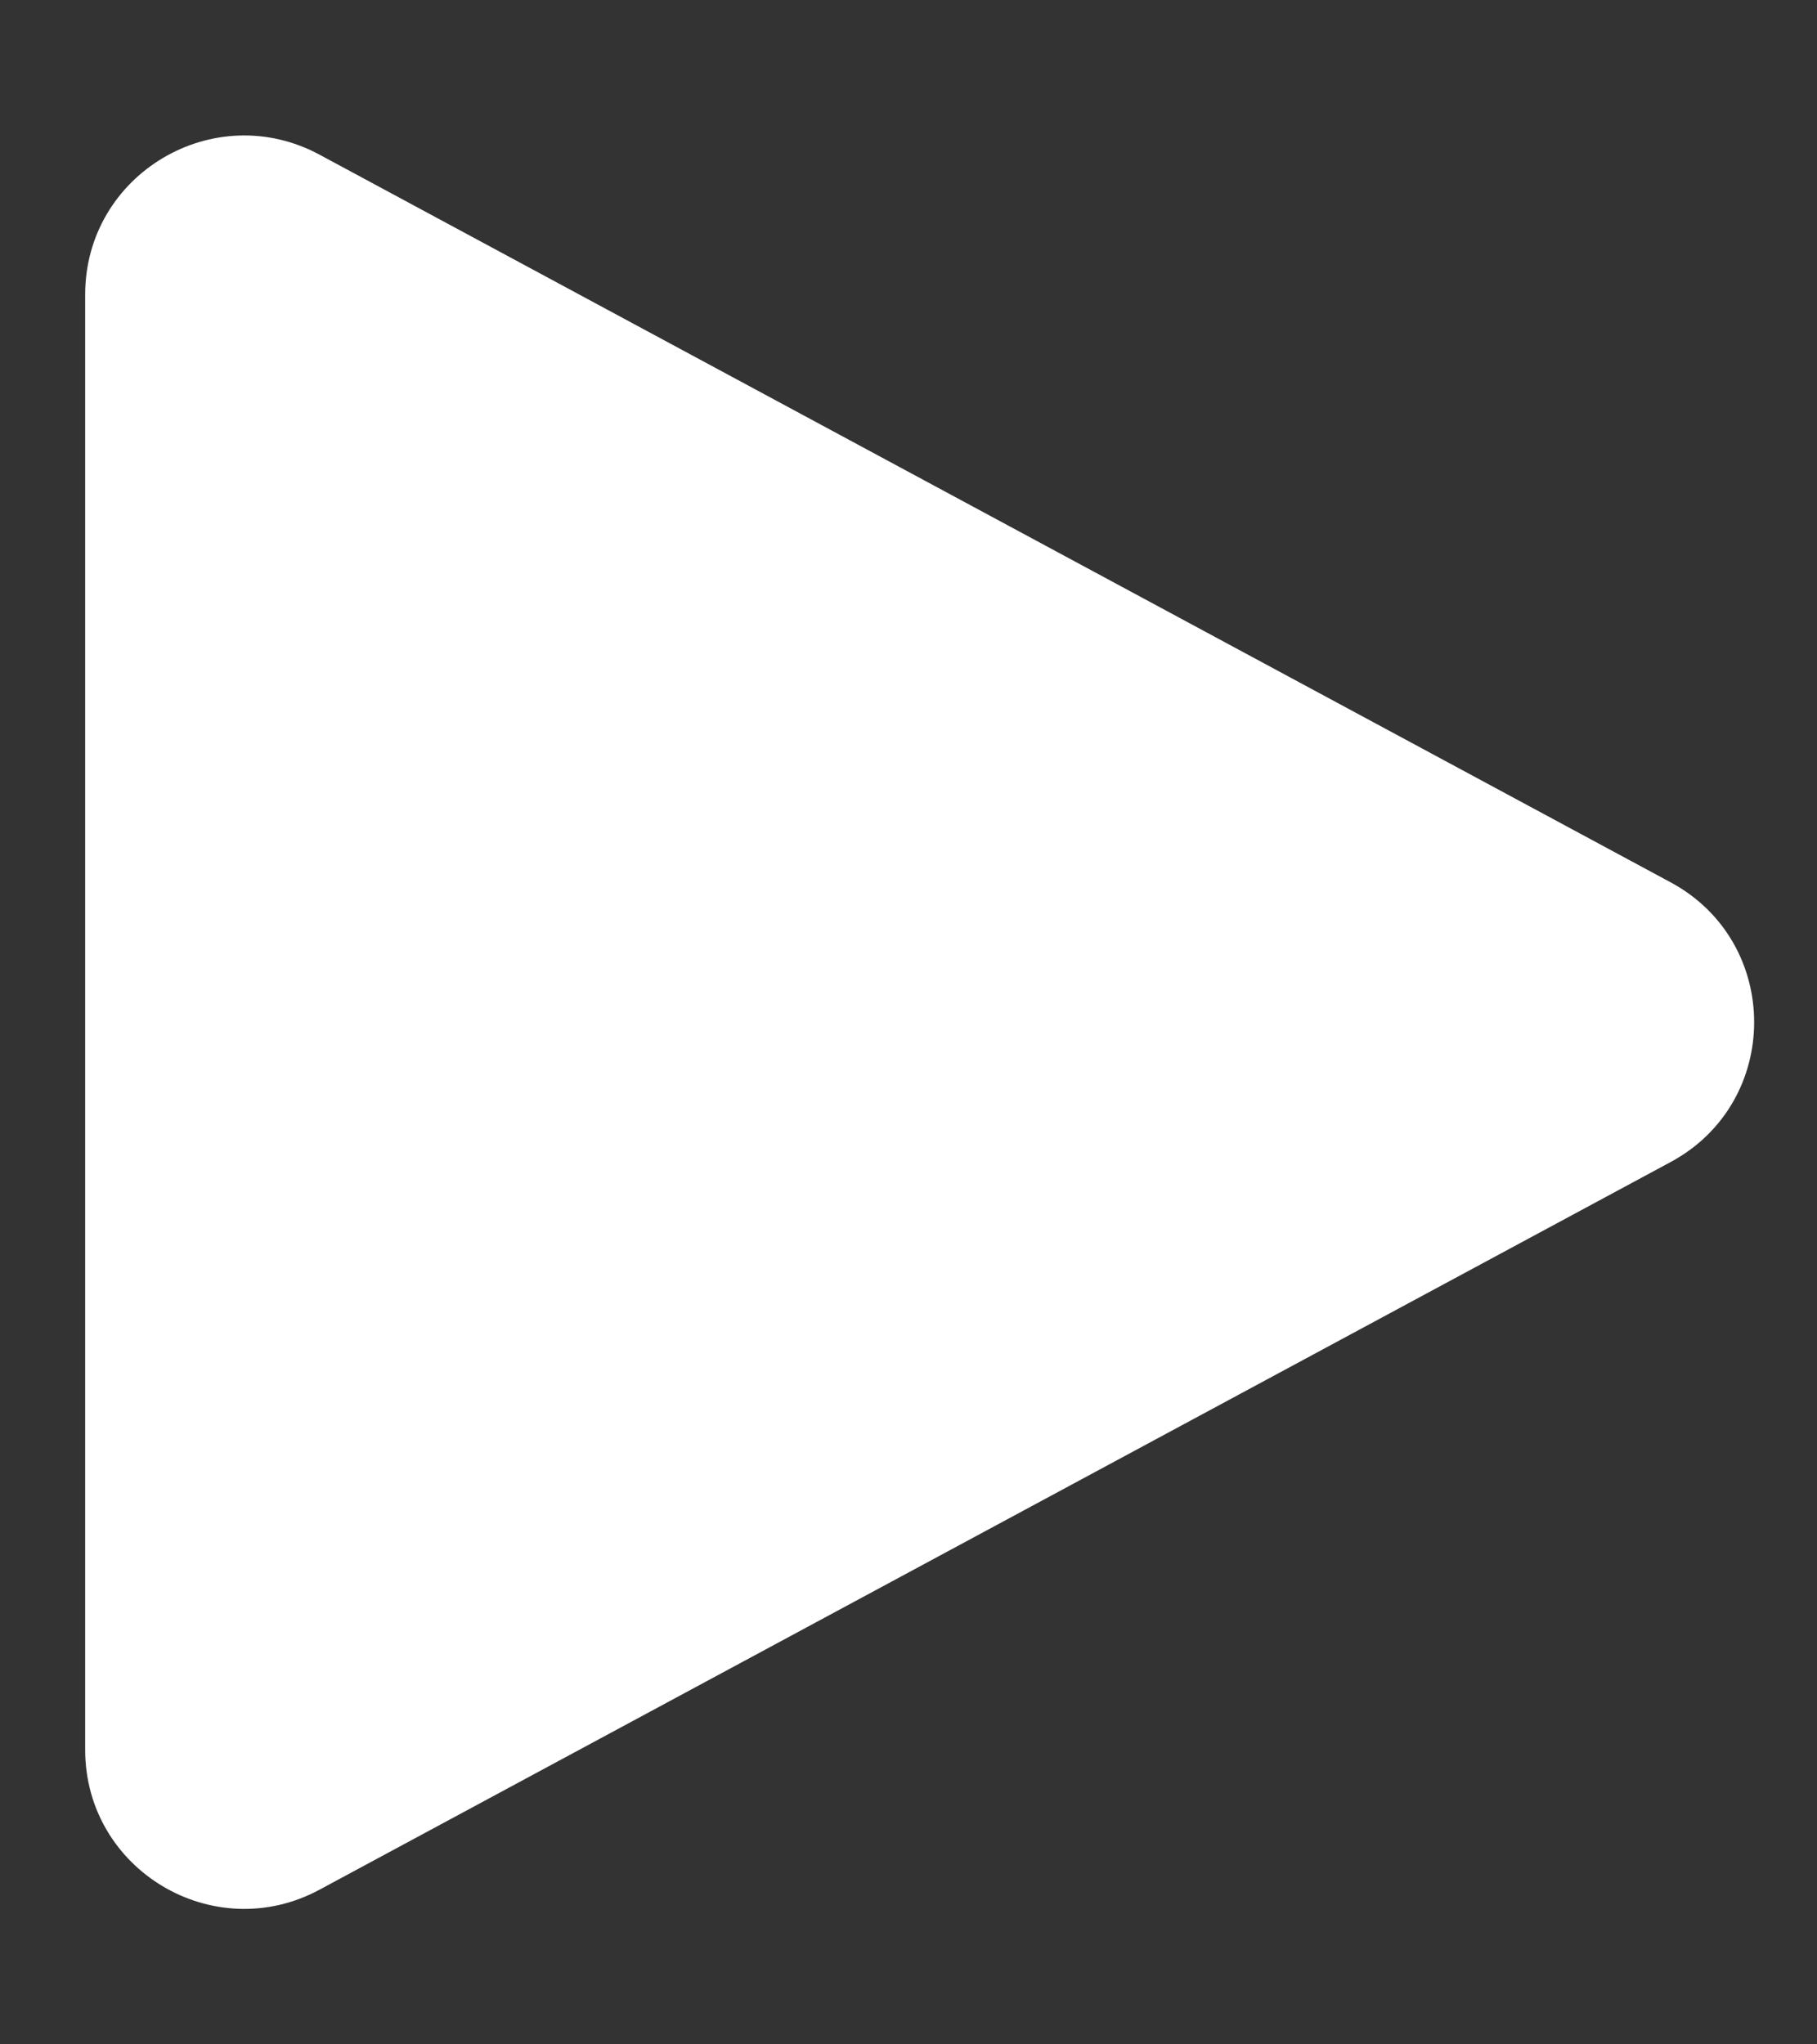 <svg width="8" height="9" viewBox="0 0 8 9" fill="none" xmlns="http://www.w3.org/2000/svg">
<rect x="0" y="0" width="8" height="9" fill="#333333" stroke="none"/>
<path d="M7.355 3.884C7.846 4.148 7.846 4.852 7.355 5.116L1.407 8.319C0.941 8.57 0.375 8.233 0.375 7.703L0.375 1.297C0.375 0.767 0.941 0.43 1.407 0.681L7.355 3.884Z" fill="white"/>
</svg>

